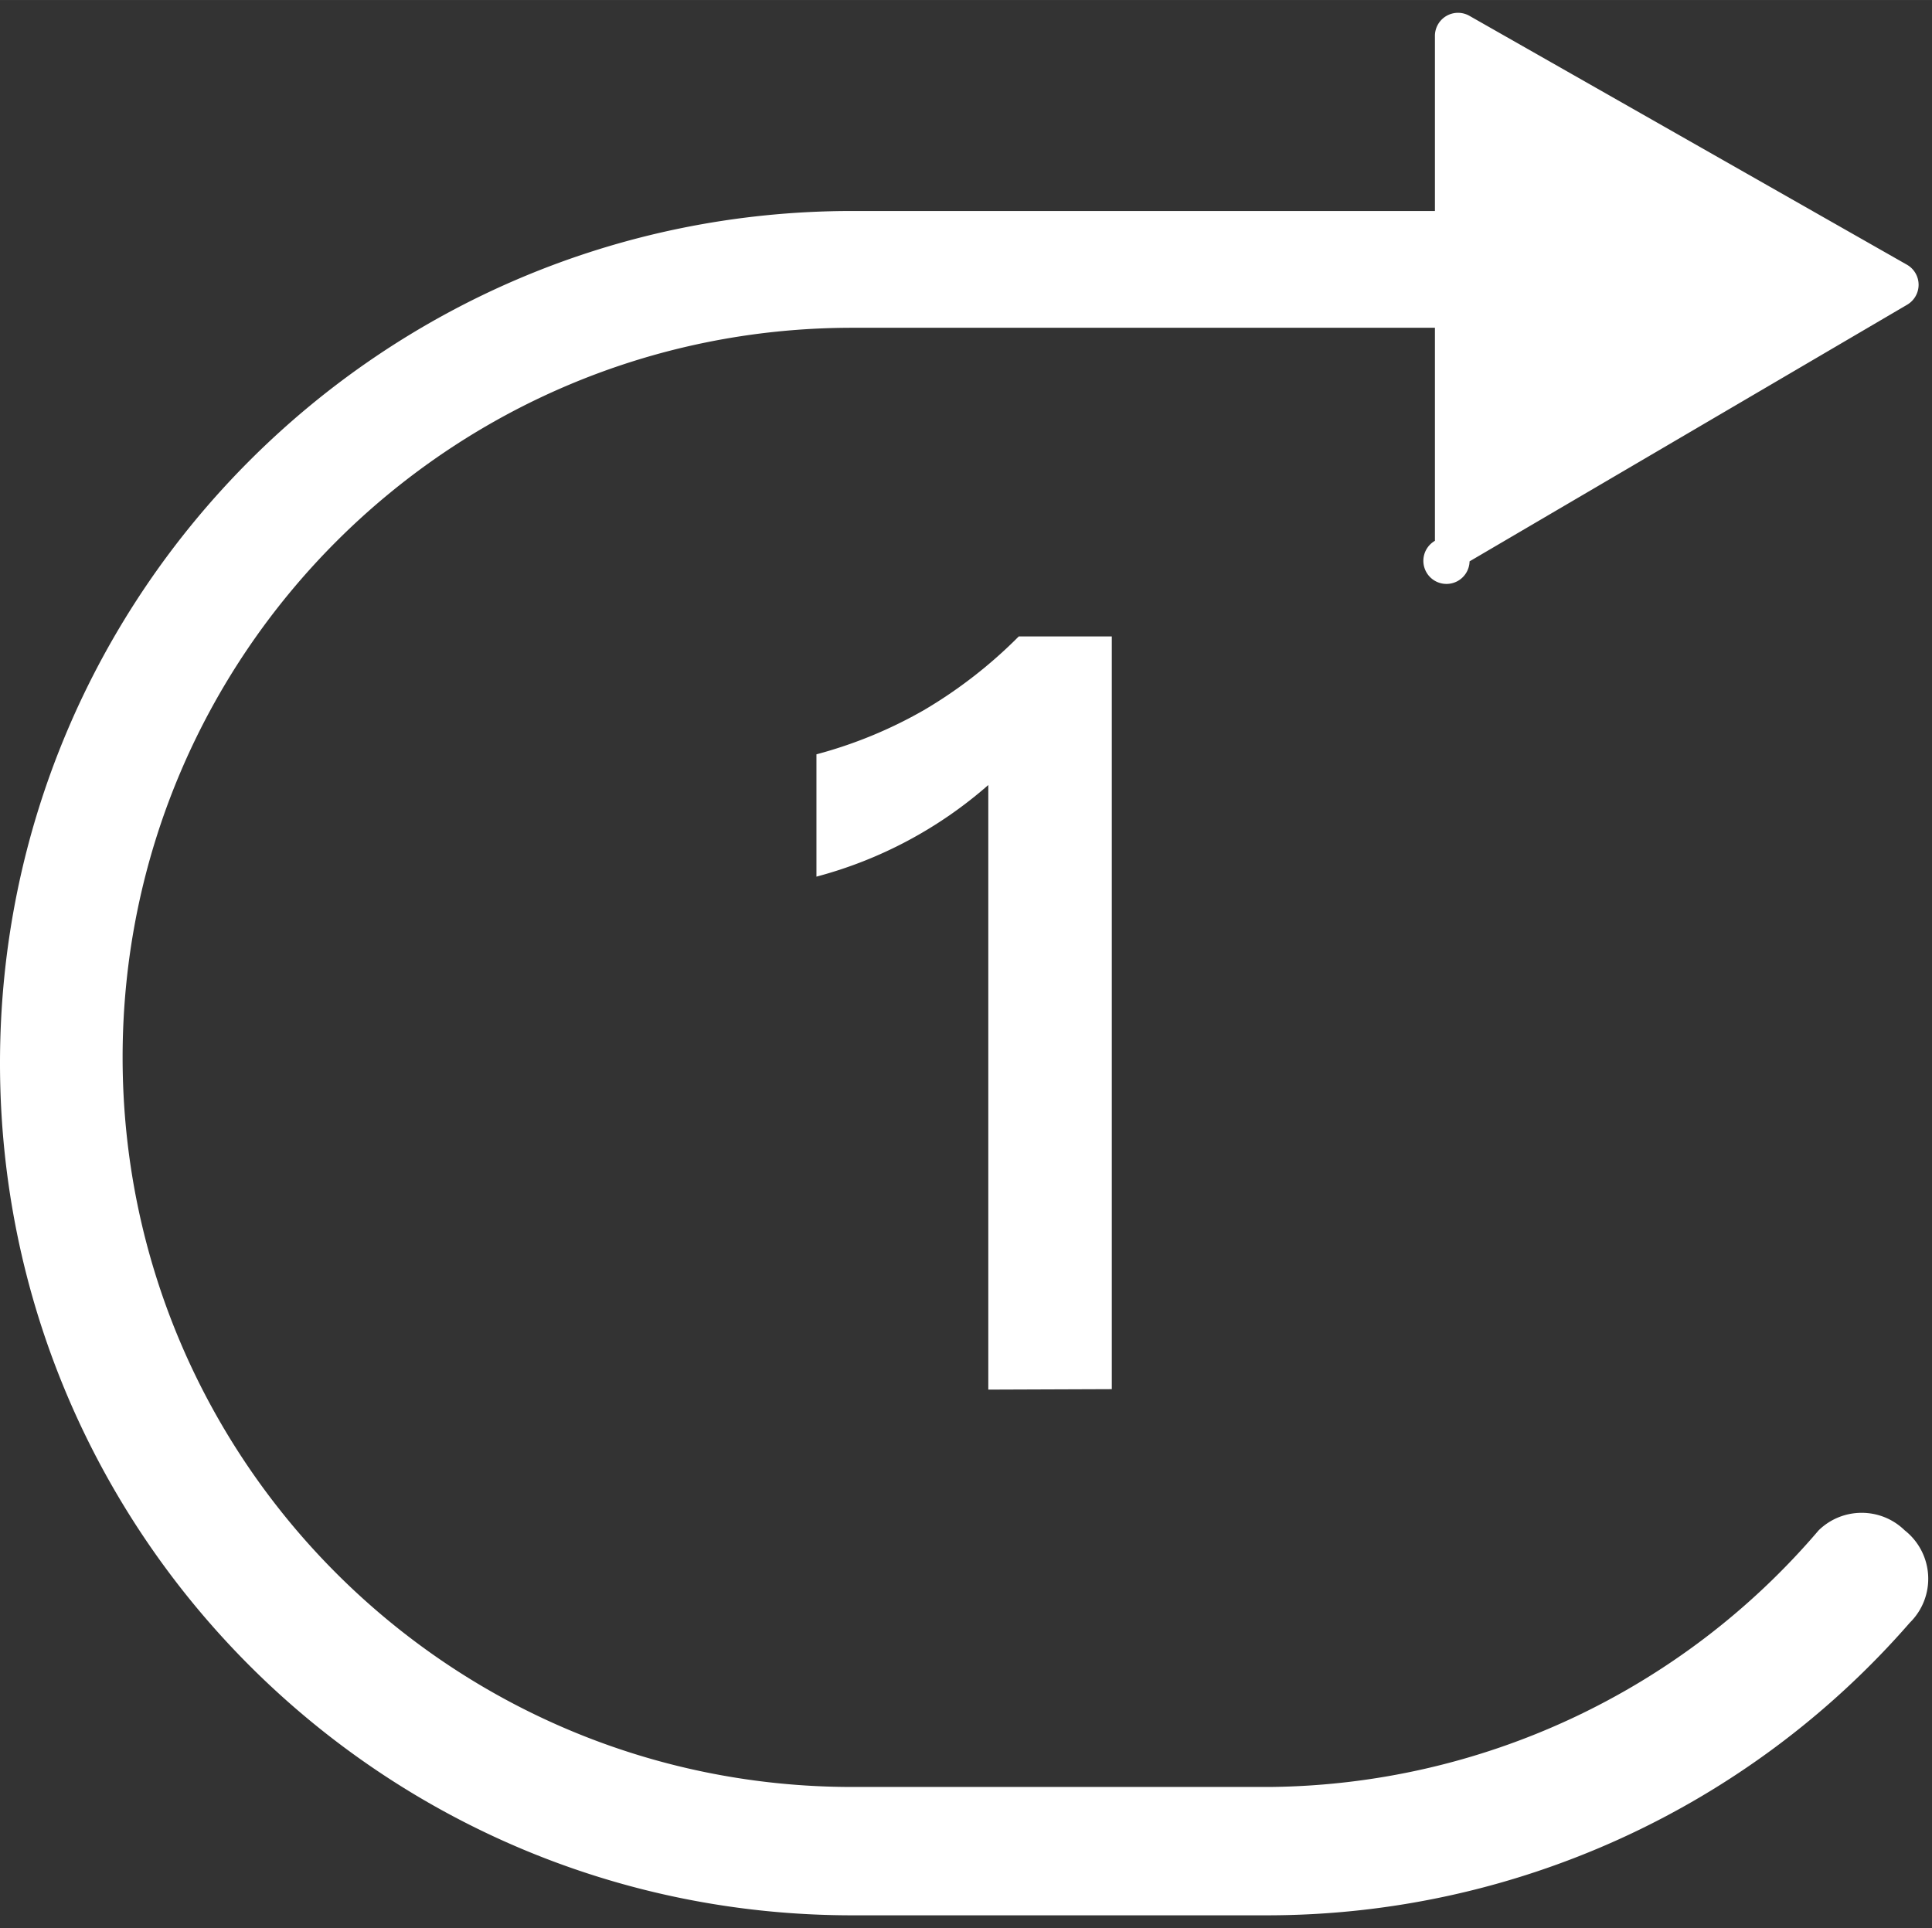 <?xml version="1.0" standalone="no"?><!DOCTYPE svg PUBLIC "-//W3C//DTD SVG 1.1//EN" "http://www.w3.org/Graphics/SVG/1.1/DTD/svg11.dtd"><svg t="1536039664121" class="icon" style="" viewBox="0 0 1026 1024" version="1.1" xmlns="http://www.w3.org/2000/svg" p-id="7562" xmlns:xlink="http://www.w3.org/1999/xlink" width="32.062" height="32"><rect x="0" y="0" width="1026" height="1024" fill="#333333" stroke="none"/><defs><style type="text/css"></style></defs><path d="M590.424 737.763V337.99H541.027a249.353 249.353 0 0 1-50.391 39.149 237.235 237.235 0 0 1-57.059 23.468v64.961a226.25 226.25 0 0 0 91.267-48.661V738.01l65.58-0.247z m0 0" p-id="7563" fill="#ffffff"></path><path d="M1011.484 812.727c-12.7-12.384-32.958-12.384-45.664 0-72.893 85.566-179.319 135.3-291.725 136.314H452.581c-213.996-0.01-387.469-173.491-387.469-387.485 0-213.996 173.474-387.475 387.469-387.486h309.444v113.145a12.27 12.27 0 1 0 18.398 10.907l232.427-136.32a12.276 12.276 0 0 0 6.033-10.563c0-4.344-2.298-8.363-6.033-10.567L780.423 8.443a12.259 12.259 0 0 0-12.388 0.072 12.253 12.253 0 0 0-6.01 10.837v92.695H452.581c-249.954 0-452.581 202.627-452.581 452.581 0 249.948 202.627 452.575 452.581 452.575h220.834c130.71-0.159 254.971-56.818 340.795-155.404a32.692 32.692 0 0 0 9.739-25.149 32.694 32.694 0 0 0-12.465-23.923z m0 0" p-id="7564" fill="#ffffff"></path></svg>